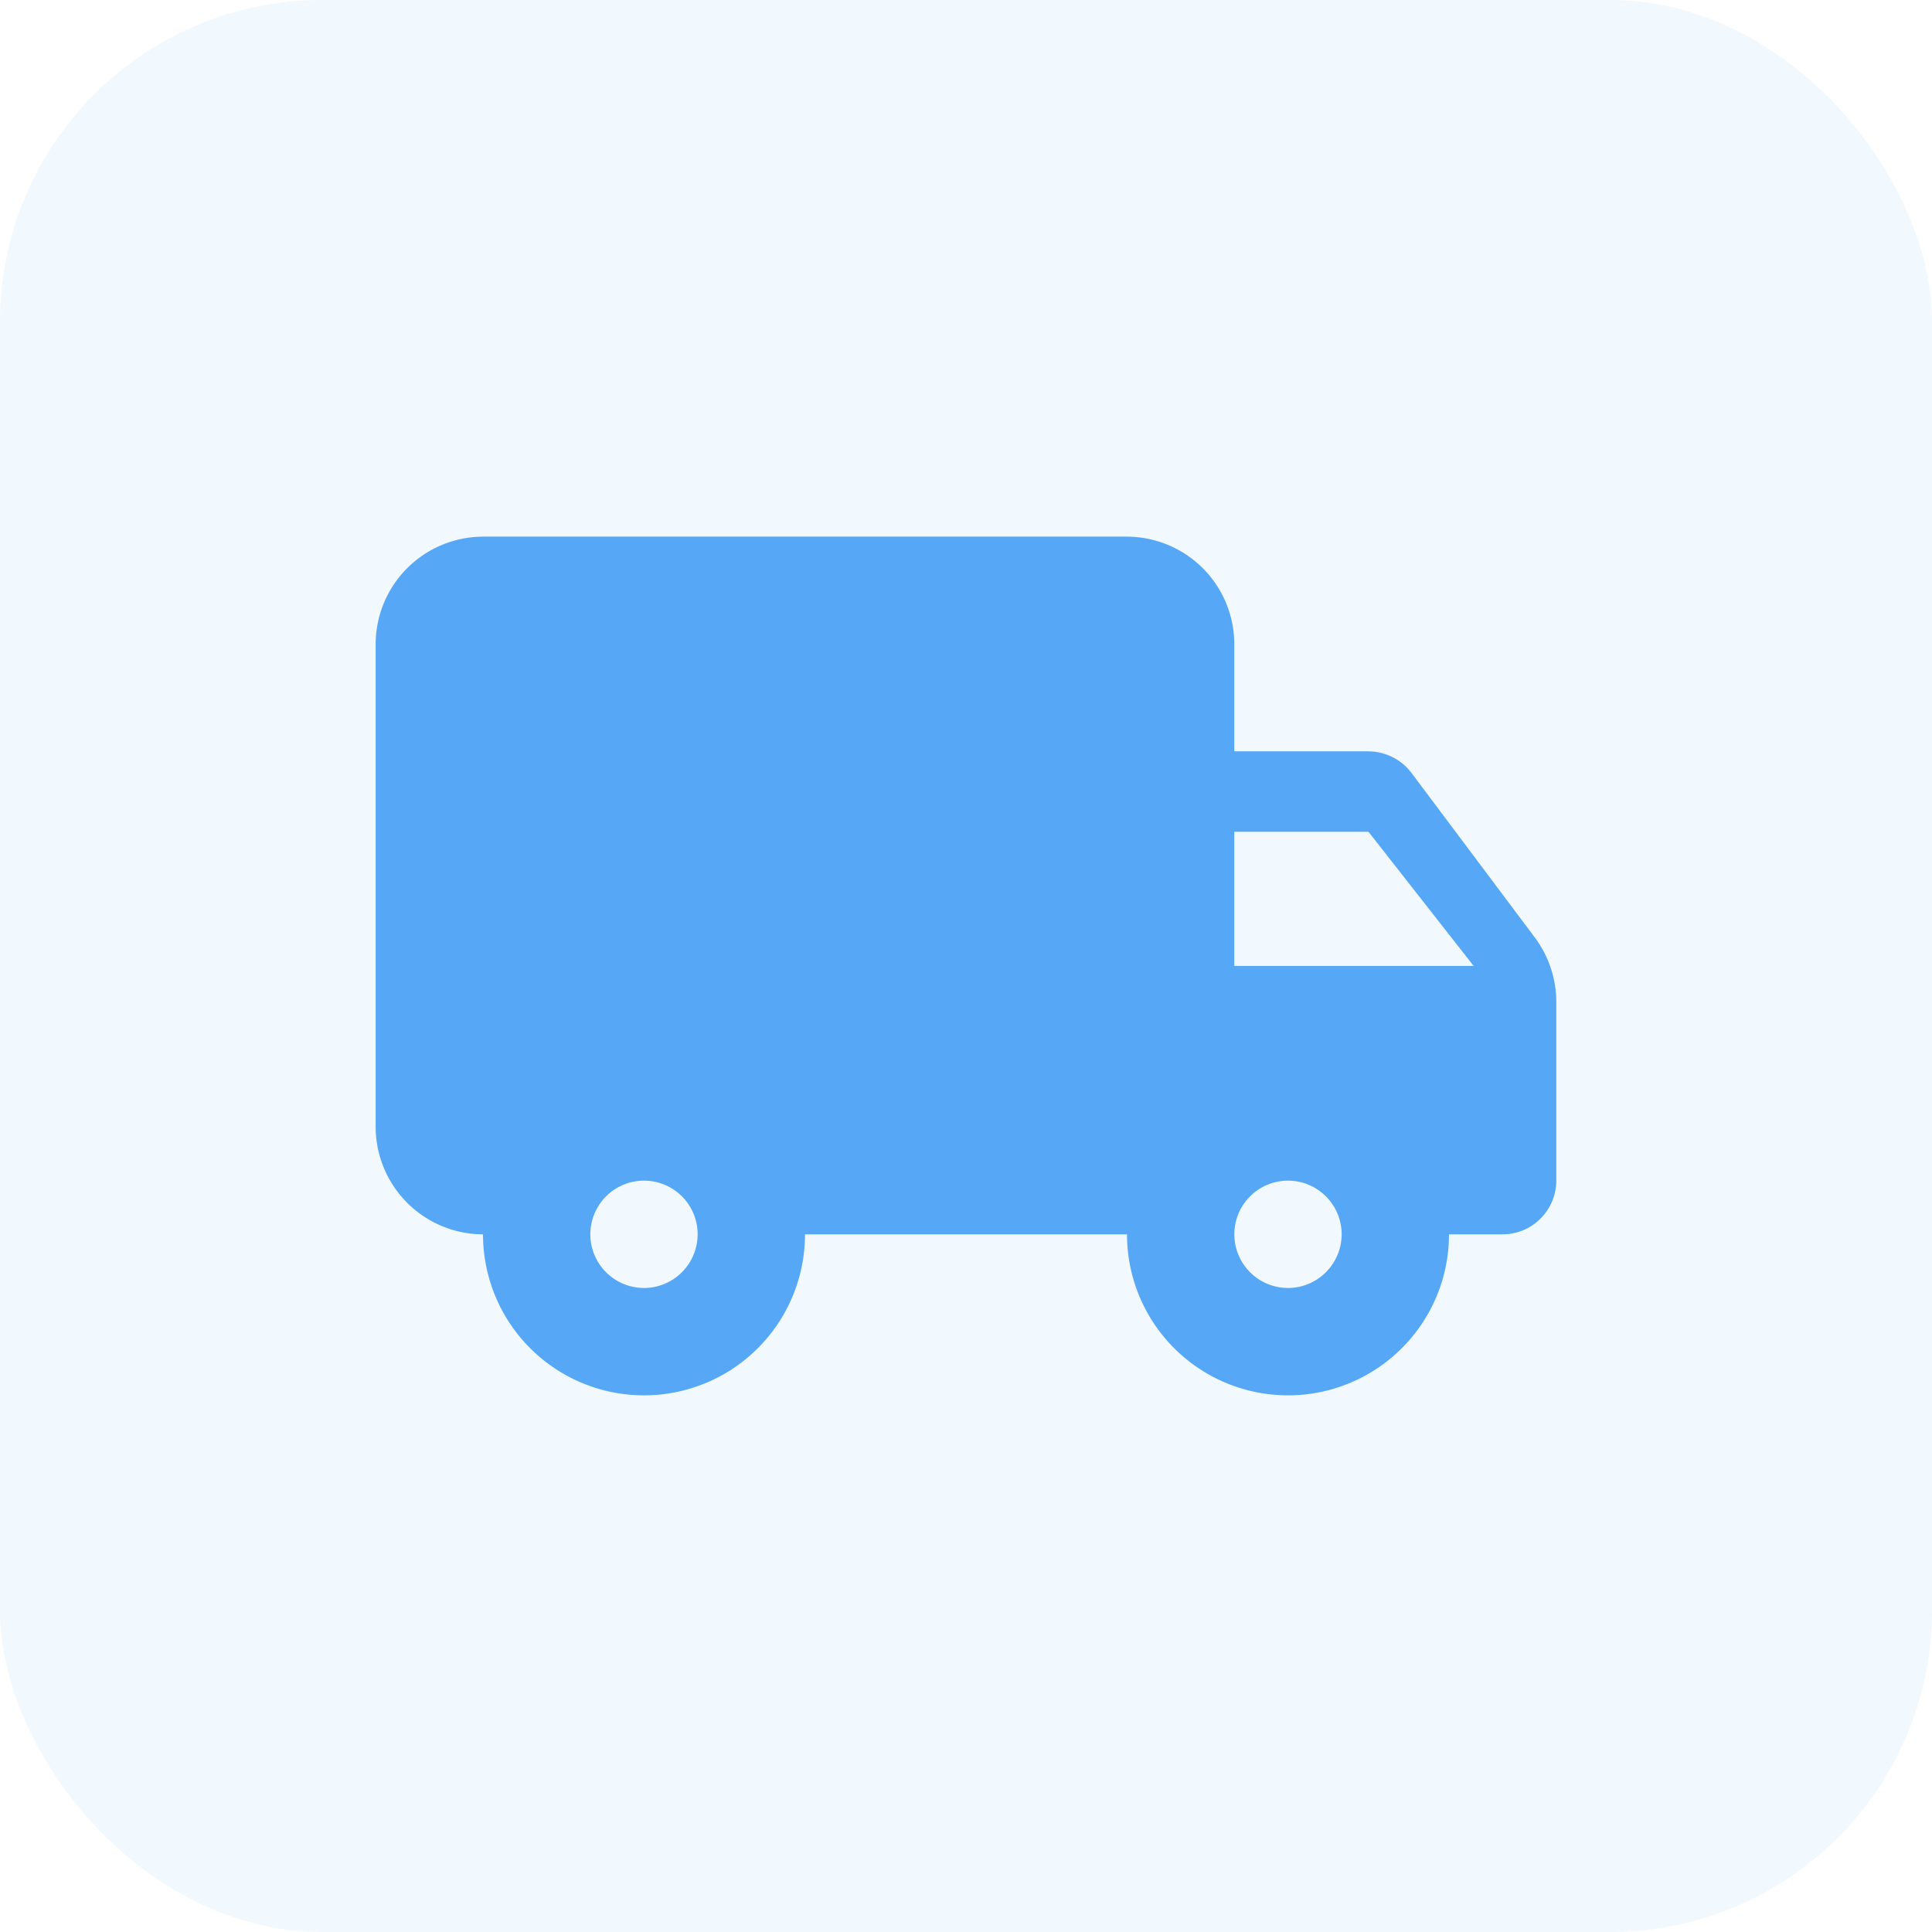 <svg xmlns="http://www.w3.org/2000/svg" width="48" height="48" viewBox="0 0 48 48"><g transform="translate(4958 2279.576)"><rect width="48" height="48" rx="8" transform="translate(-4958 -2279.576)" fill="#56a8f7" opacity="0.08"/><g transform="translate(-4950 -2271.576)"><path d="M25.667,9.333H22.333V6.667A2.675,2.675,0,0,0,19.667,4h-16A2.675,2.675,0,0,0,1,6.667v12a2.675,2.675,0,0,0,2.667,2.667,4,4,0,0,0,8,0h8a4,4,0,0,0,8,0H29A1.337,1.337,0,0,0,30.333,20V15.56a2.683,2.683,0,0,0-.533-1.6L26.733,9.867a1.352,1.352,0,0,0-1.067-.533Zm-18,13.333A1.333,1.333,0,1,1,9,21.333,1.337,1.337,0,0,1,7.667,22.667Zm18-11.333,2.613,3.333H22.333V11.333Zm-2,11.333A1.333,1.333,0,1,1,25,21.333,1.337,1.337,0,0,1,23.667,22.667Z" transform="translate(0.333 1.333)" fill="#56a8f7"/><path d="M0,0H32V32H0Z" fill="none"/></g></g></svg>